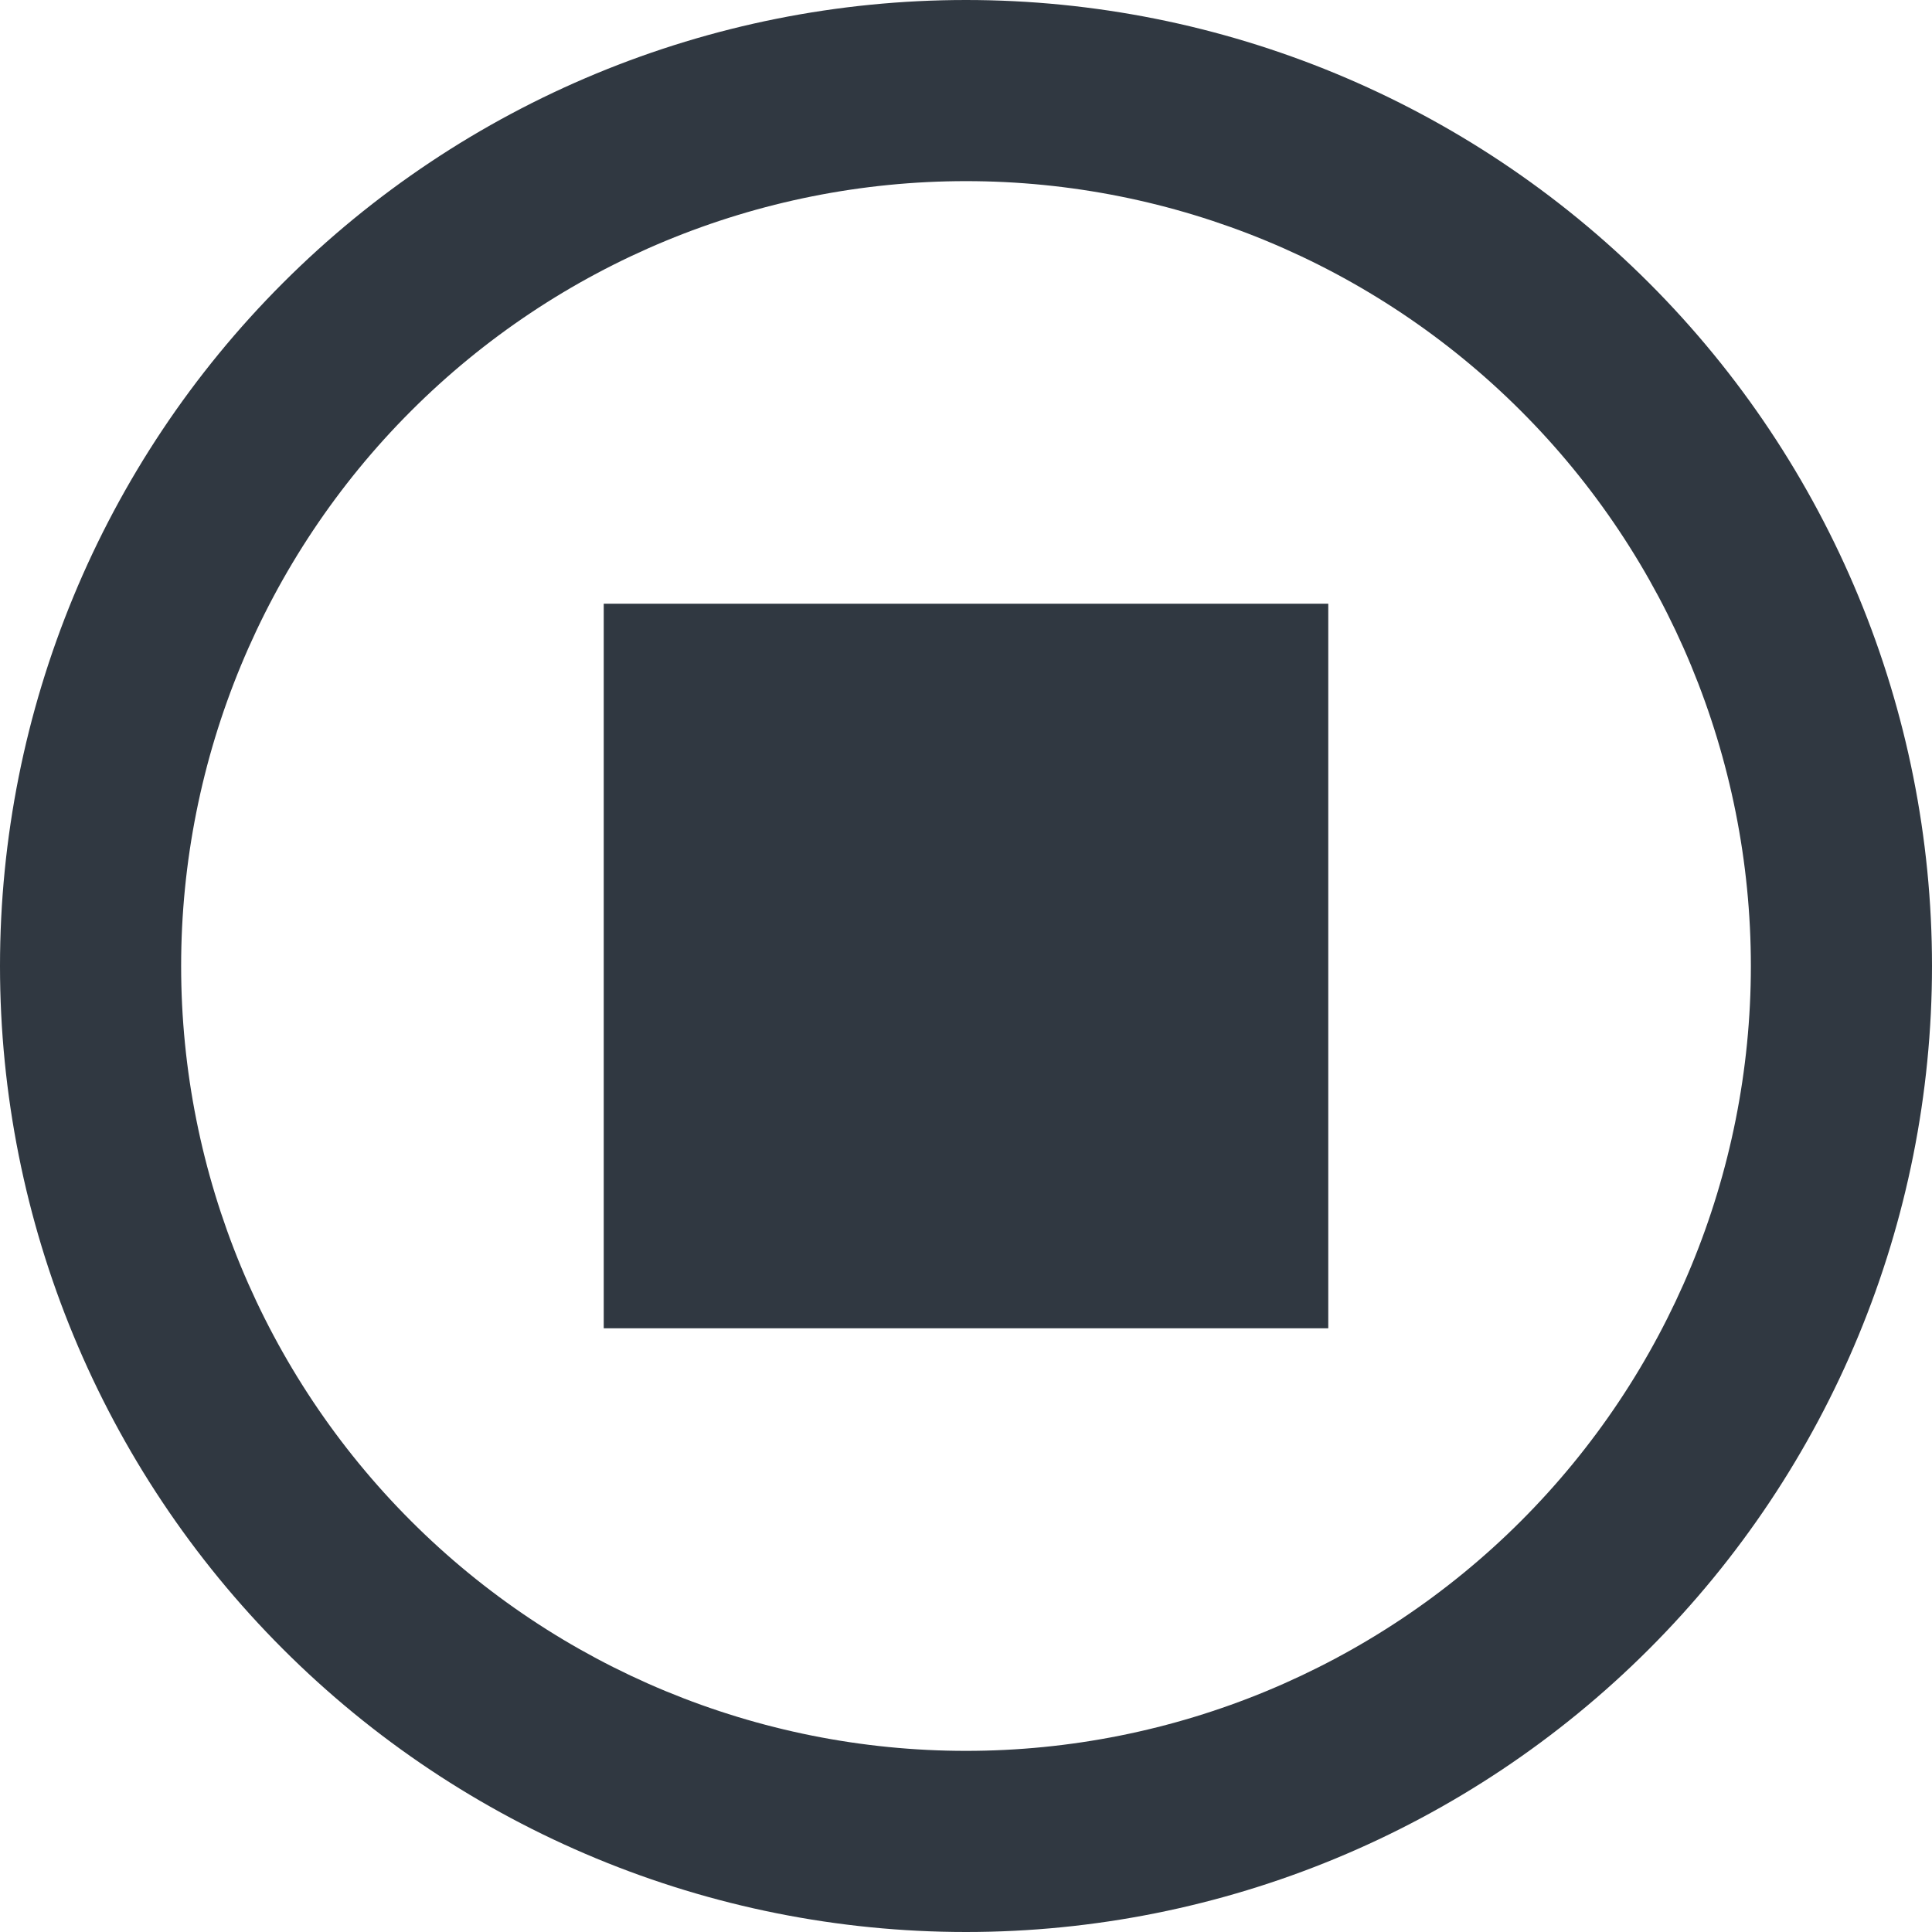 <svg width="53" height="53" viewBox="0 0 53 53" fill="none" xmlns="http://www.w3.org/2000/svg">
<g clip-path="url(#clip0)">
<path d="M26.5 0C19.472 0 12.731 2.792 7.762 7.762C2.792 12.731 0 19.472 0 26.5C0 33.528 2.792 40.269 7.762 45.238C12.731 50.208 19.472 53 26.5 53C33.528 53 40.269 50.208 45.238 45.238C50.208 40.269 53 33.528 53 26.5C53 19.472 50.208 12.731 45.238 7.762C40.269 2.792 33.528 0 26.5 0V0ZM26.5 48.031C20.79 48.031 15.313 45.763 11.275 41.725C7.237 37.687 4.969 32.21 4.969 26.5C4.969 20.79 7.237 15.313 11.275 11.275C15.313 7.237 20.79 4.969 26.5 4.969C32.21 4.969 37.687 7.237 41.725 11.275C45.763 15.313 48.031 20.79 48.031 26.5C48.031 32.21 45.763 37.687 41.725 41.725C37.687 45.763 32.21 48.031 26.5 48.031V48.031ZM16.562 16.562H36.438V36.438H16.562V16.562Z" fill="#303841"/>
</g>
<defs>
<clipPath id="clip0">
<rect width="53" height="53" fill="white"/>
</clipPath>
</defs>
</svg>
